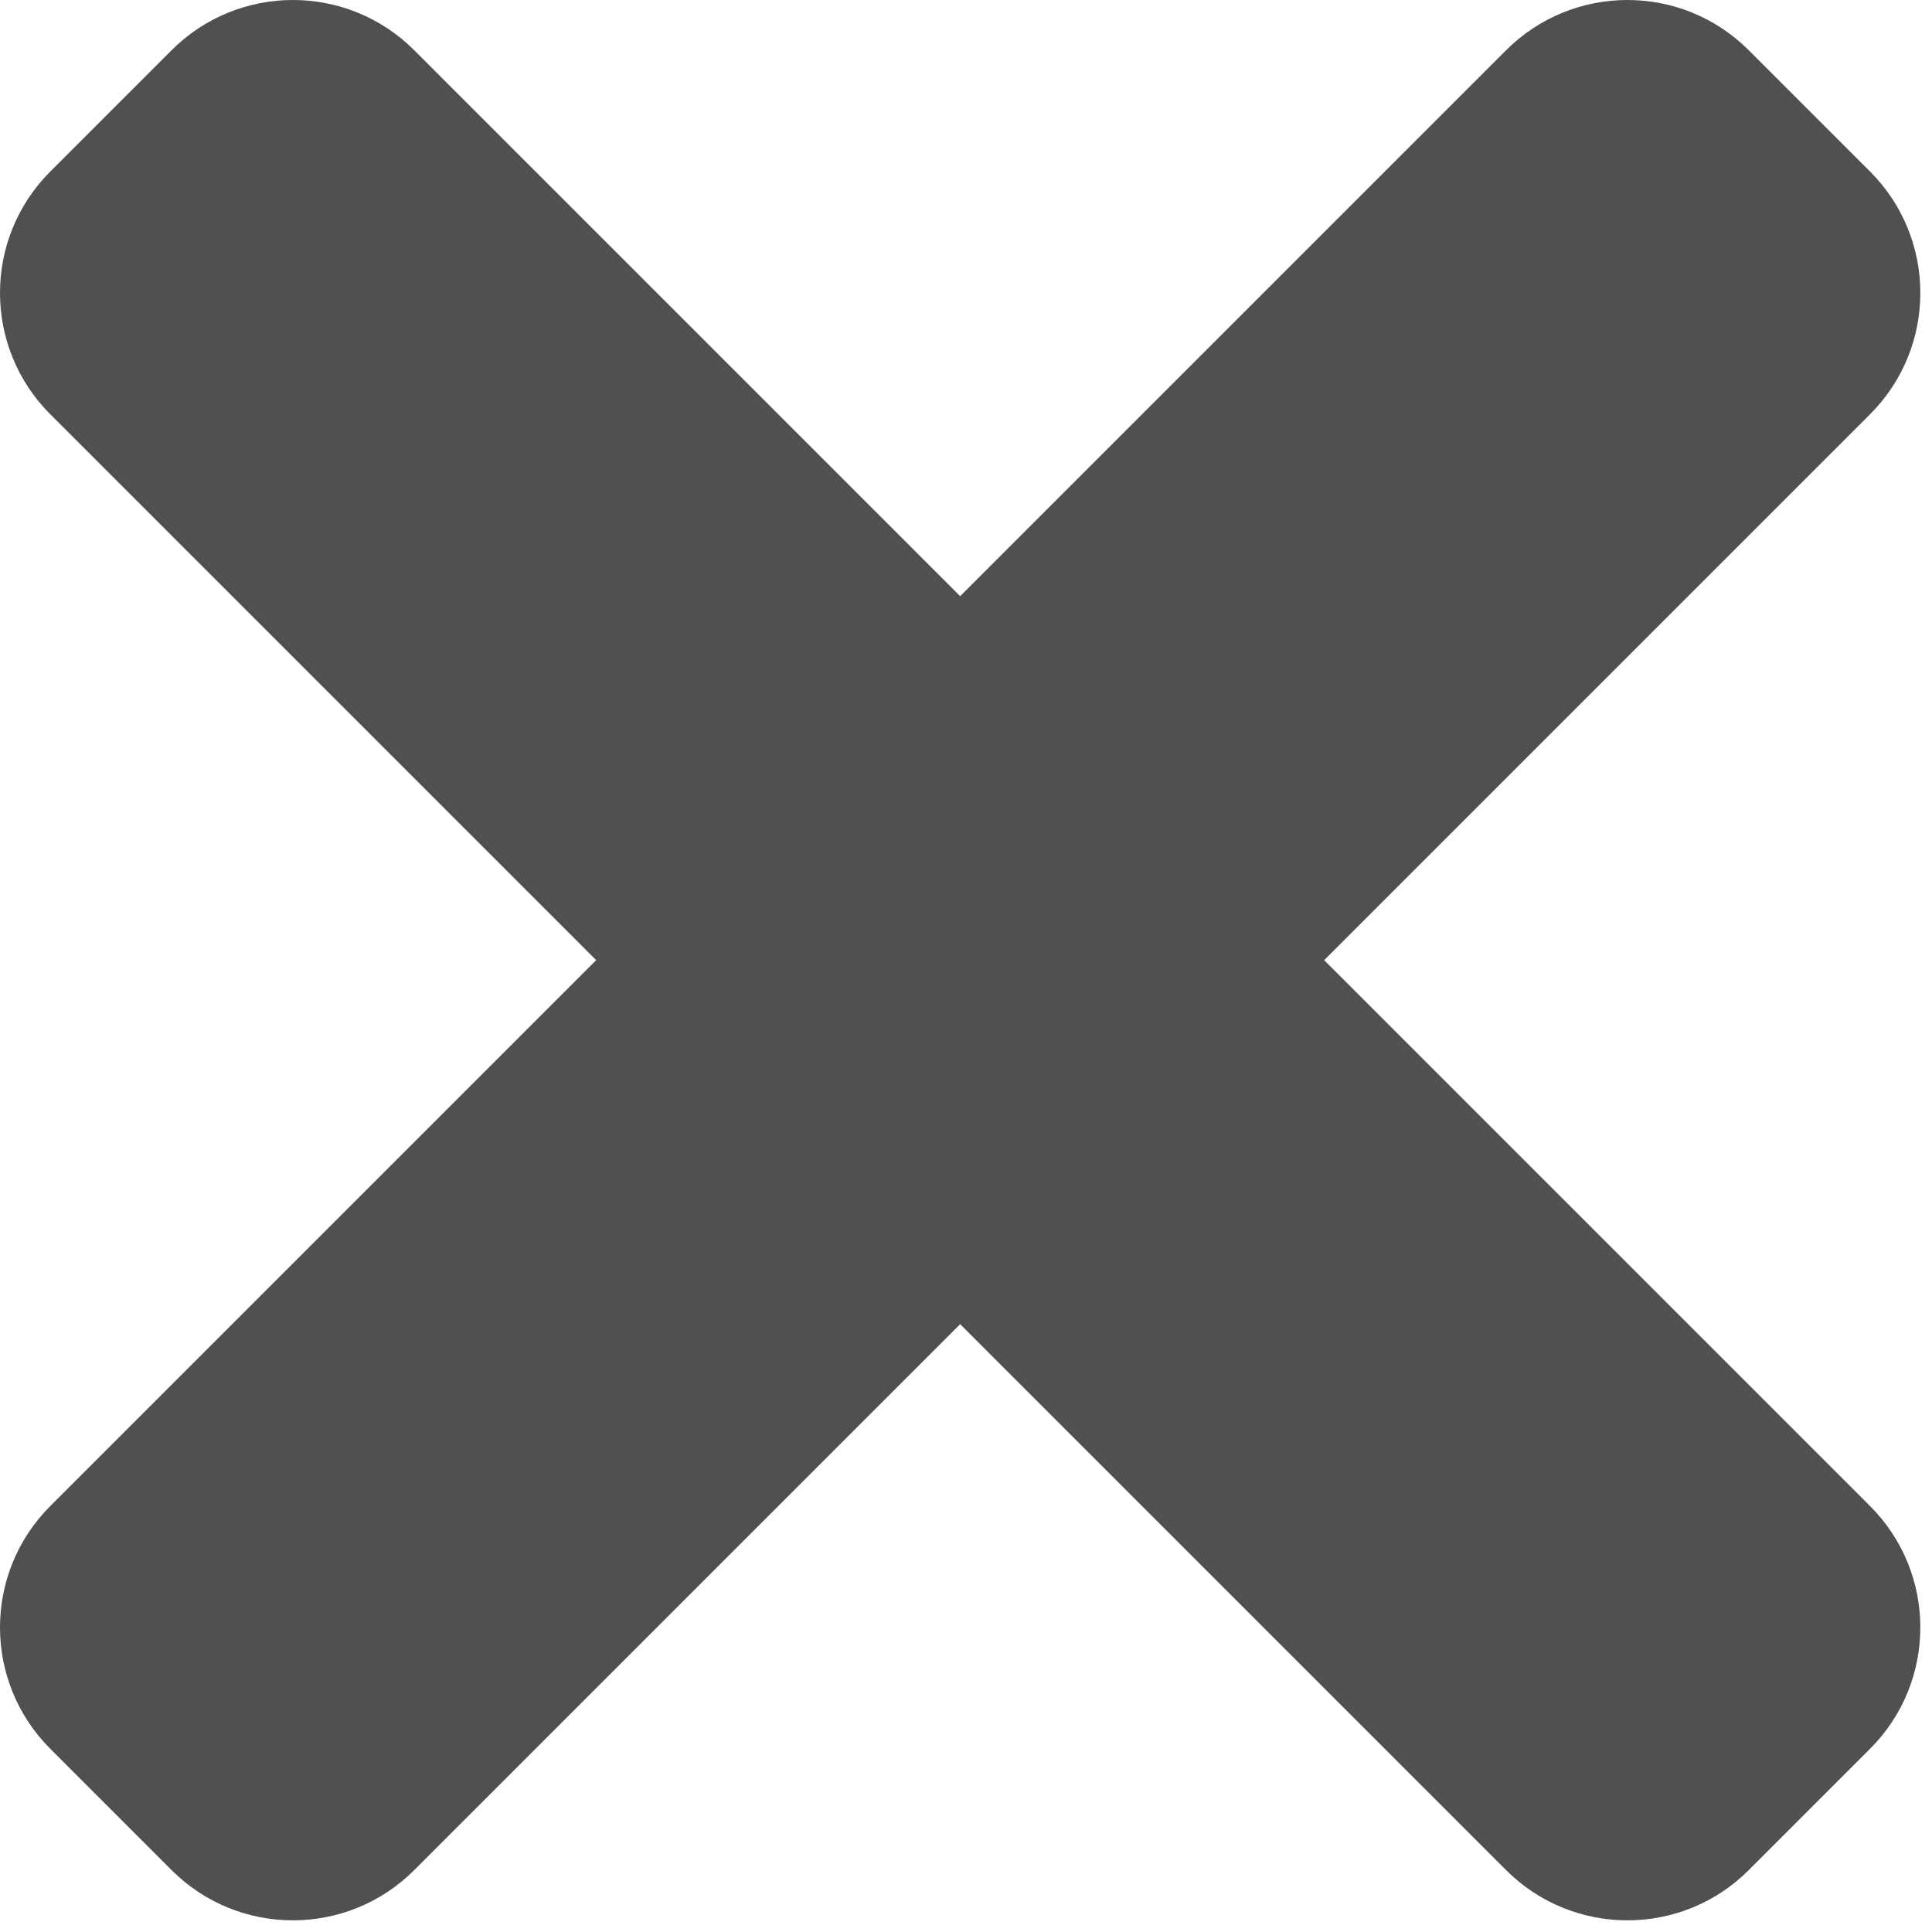 <svg width="20" height="20" viewBox="0 0 136 136" fill="none" xmlns="http://www.w3.org/2000/svg">
    <path d="M93.212 67.589L131.642 29.159C136.358 24.444 136.358 16.797 131.642 12.078L123.101 3.537C118.385 -1.179 110.739 -1.179 106.019 3.537L67.589 41.967L29.159 3.537C24.444 -1.179 16.797 -1.179 12.078 3.537L3.537 12.078C-1.179 16.794 -1.179 24.44 3.537 29.159L41.967 67.589L3.537 106.019C-1.179 110.735 -1.179 118.381 3.537 123.101L12.078 131.642C16.794 136.358 24.444 136.358 29.159 131.642L67.589 93.212L106.019 131.642C110.735 136.358 118.385 136.358 123.101 131.642L131.642 123.101C136.358 118.385 136.358 110.739 131.642 106.019L93.212 67.589Z" fill="#505050"/>
</svg>
